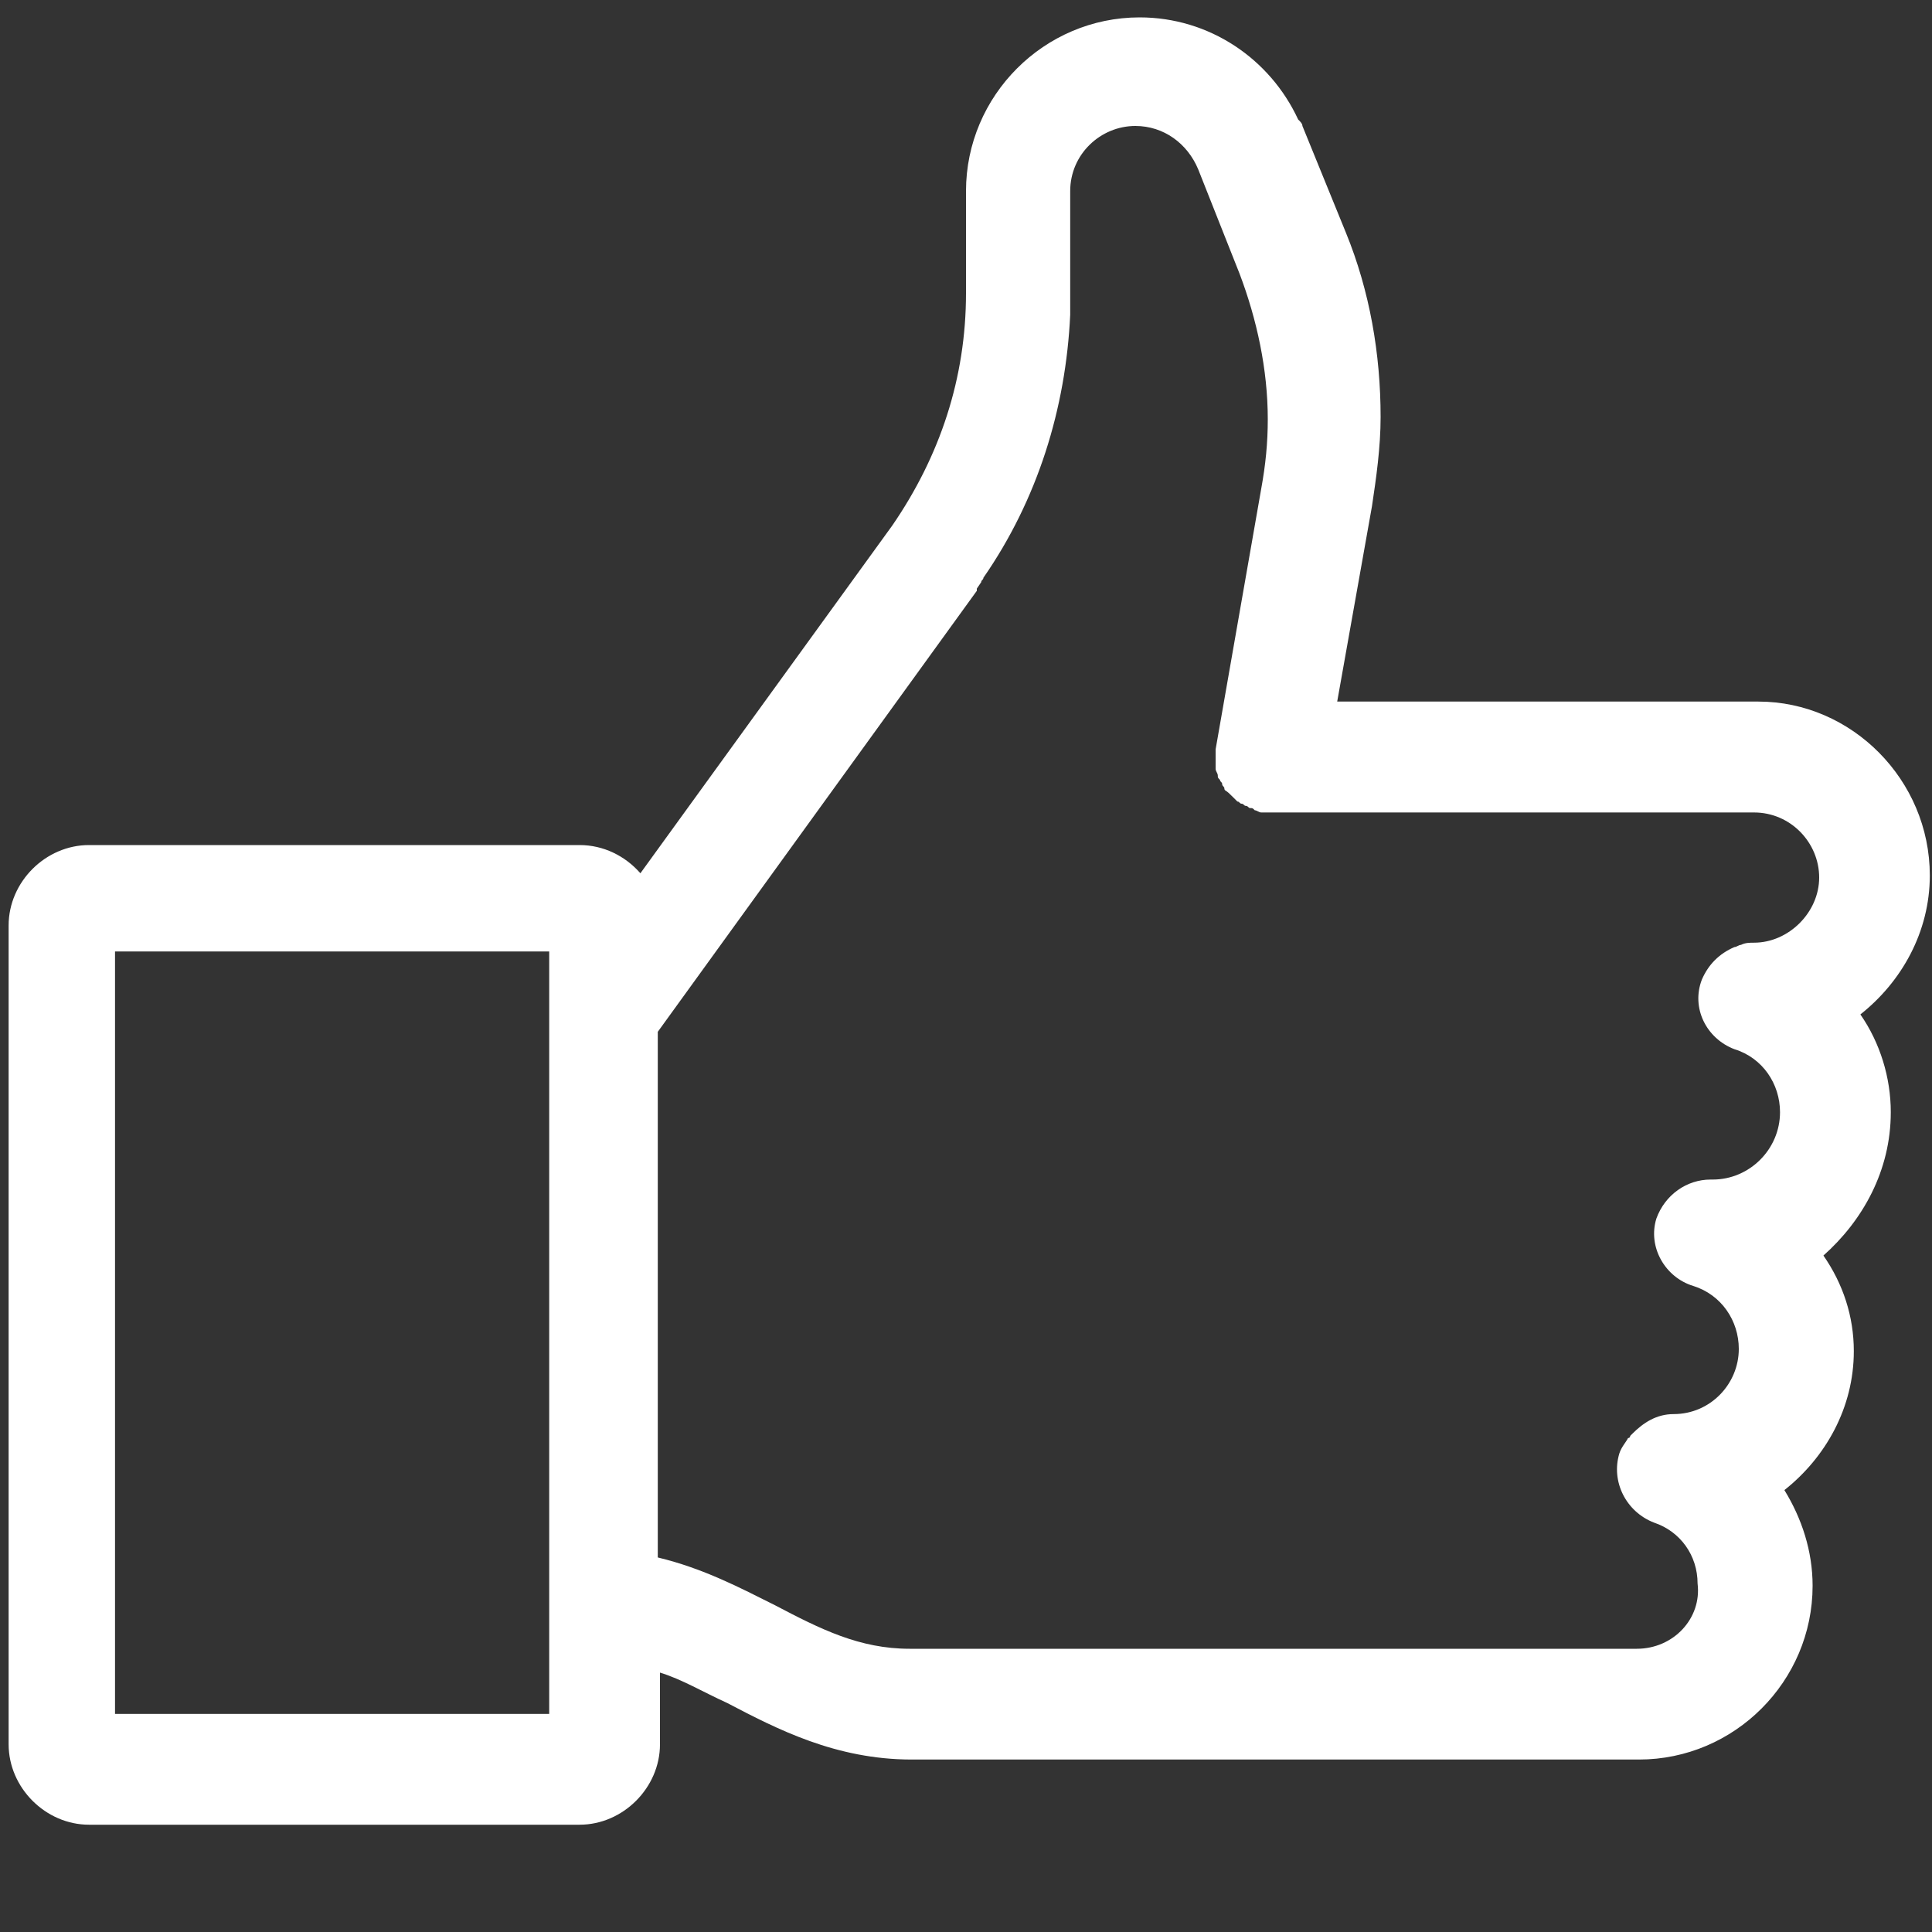 <?xml version="1.0" encoding="UTF-8"?>
<svg width="15px" height="15px" viewBox="0 0 15 15" version="1.1" xmlns="http://www.w3.org/2000/svg" xmlns:xlink="http://www.w3.org/1999/xlink">
    <rect x="0" y="0" width="15" height="15" fill="#333333" stroke="none"/>
    <!-- Generator: Sketch 48.2 (47327) - http://www.bohemiancoding.com/sketch -->
    <title>recommend-icon</title>
    <desc>Created with Sketch.</desc>
    <defs></defs>
    <g id="Large" stroke="none" stroke-width="1" fill="none" fill-rule="evenodd" transform="translate(-1270, -547)">
        <path d="M1284.68,555.635 C1284.68,555.365 1284.596,555.095 1284.444,554.876 C1284.764,554.623 1284.983,554.235 1284.983,553.797 C1284.983,553.055 1284.376,552.447 1283.652,552.447 C1283.652,552.447 1283.652,552.447 1283.652,552.447 L1280.382,552.447 L1280.652,550.93 C1280.652,550.93 1280.652,550.93 1280.652,550.93 C1280.685,550.71 1280.719,550.474 1280.719,550.238 C1280.719,549.749 1280.635,549.26 1280.449,548.805 C1280.449,548.805 1280.449,548.805 1280.449,548.805 C1280.449,548.805 1280.449,548.805 1280.449,548.805 L1280.112,547.978 C1280.112,547.961 1280.096,547.944 1280.079,547.928 C1279.86,547.455 1279.388,547.135 1278.848,547.135 C1278.107,547.135 1277.5,547.742 1277.5,548.484 L1277.5,549.277 C1277.5,549.935 1277.298,550.542 1276.927,551.081 L1274.972,553.78 C1274.854,553.645 1274.685,553.561 1274.5,553.561 L1270.691,553.561 C1270.354,553.561 1270.067,553.847 1270.067,554.185 L1270.067,560.543 C1270.067,560.88 1270.354,561.167 1270.691,561.167 L1274.5,561.167 C1274.837,561.167 1275.124,560.88 1275.124,560.543 L1275.124,559.986 C1275.292,560.037 1275.461,560.138 1275.646,560.222 C1276.034,560.425 1276.489,560.661 1277.079,560.661 L1282.725,560.661 C1283.466,560.661 1284.073,560.054 1284.073,559.312 C1284.073,559.042 1283.989,558.789 1283.854,558.569 C1284.174,558.316 1284.393,557.929 1284.393,557.49 C1284.393,557.22 1284.309,556.967 1284.157,556.748 C1284.461,556.478 1284.68,556.09 1284.68,555.635 Z M1274.264,560.307 L1270.893,560.307 L1270.893,554.387 L1274.264,554.387 L1274.264,560.307 Z M1282.708,559.801 L1277.062,559.801 C1276.674,559.801 1276.371,559.649 1276.017,559.463 C1275.747,559.328 1275.461,559.177 1275.107,559.092 L1275.107,555.011 L1277.584,551.587 C1277.584,551.587 1277.584,551.587 1277.584,551.587 C1277.584,551.587 1277.584,551.587 1277.584,551.57 L1277.618,551.52 C1277.618,551.503 1277.635,551.503 1277.635,551.486 C1278.056,550.879 1278.275,550.171 1278.309,549.445 C1278.309,549.429 1278.309,549.395 1278.309,549.378 L1278.309,548.484 C1278.309,548.197 1278.545,547.978 1278.815,547.978 C1279.034,547.978 1279.219,548.113 1279.303,548.315 C1279.303,548.315 1279.303,548.315 1279.303,548.315 L1279.624,549.125 C1279.758,549.479 1279.843,549.867 1279.843,550.255 C1279.843,550.44 1279.826,550.609 1279.792,550.795 C1279.792,550.795 1279.792,550.795 1279.792,550.795 L1279.438,552.818 C1279.438,552.835 1279.438,552.852 1279.438,552.852 C1279.438,552.869 1279.438,552.869 1279.438,552.886 C1279.438,552.886 1279.438,552.886 1279.438,552.886 C1279.438,552.903 1279.438,552.92 1279.438,552.937 C1279.438,552.953 1279.438,552.953 1279.438,552.97 C1279.438,552.987 1279.455,553.004 1279.455,553.021 C1279.455,553.038 1279.455,553.038 1279.472,553.055 C1279.472,553.071 1279.489,553.071 1279.489,553.088 C1279.489,553.105 1279.506,553.105 1279.506,553.122 C1279.506,553.139 1279.522,553.139 1279.539,553.156 C1279.556,553.173 1279.556,553.173 1279.573,553.189 C1279.59,553.206 1279.59,553.206 1279.607,553.223 C1279.624,553.223 1279.624,553.24 1279.64,553.24 C1279.657,553.24 1279.657,553.257 1279.674,553.257 C1279.691,553.257 1279.691,553.274 1279.708,553.274 C1279.725,553.274 1279.725,553.274 1279.742,553.291 C1279.758,553.291 1279.775,553.308 1279.792,553.308 C1279.792,553.308 1279.792,553.308 1279.792,553.308 C1279.809,553.308 1279.843,553.308 1279.86,553.308 C1279.86,553.308 1279.86,553.308 1279.86,553.308 L1283.618,553.308 C1283.904,553.308 1284.124,553.544 1284.124,553.813 C1284.124,554.083 1283.888,554.319 1283.618,554.319 C1283.584,554.319 1283.551,554.319 1283.517,554.336 C1283.5,554.336 1283.483,554.353 1283.466,554.353 C1283.466,554.353 1283.466,554.353 1283.466,554.353 C1283.348,554.404 1283.264,554.488 1283.213,554.606 C1283.129,554.825 1283.247,555.062 1283.466,555.146 C1283.685,555.213 1283.82,555.416 1283.82,555.635 C1283.82,555.922 1283.584,556.158 1283.298,556.158 C1283.298,556.158 1283.281,556.158 1283.281,556.158 C1283.096,556.158 1282.927,556.276 1282.86,556.461 C1282.792,556.681 1282.927,556.917 1283.146,556.984 C1283.365,557.052 1283.5,557.254 1283.5,557.473 C1283.5,557.743 1283.281,557.979 1282.994,557.979 C1282.86,557.979 1282.758,558.047 1282.674,558.131 C1282.674,558.131 1282.657,558.148 1282.657,558.148 C1282.657,558.148 1282.657,558.165 1282.64,558.165 C1282.624,558.198 1282.59,558.232 1282.573,558.283 C1282.506,558.502 1282.624,558.738 1282.843,558.822 C1283.045,558.89 1283.18,559.075 1283.18,559.295 C1283.213,559.564 1282.994,559.801 1282.708,559.801 Z" id="recommend-icon" fill="#FFFFFF" fill-rule="nonzero"></path>
    </g>
</svg>